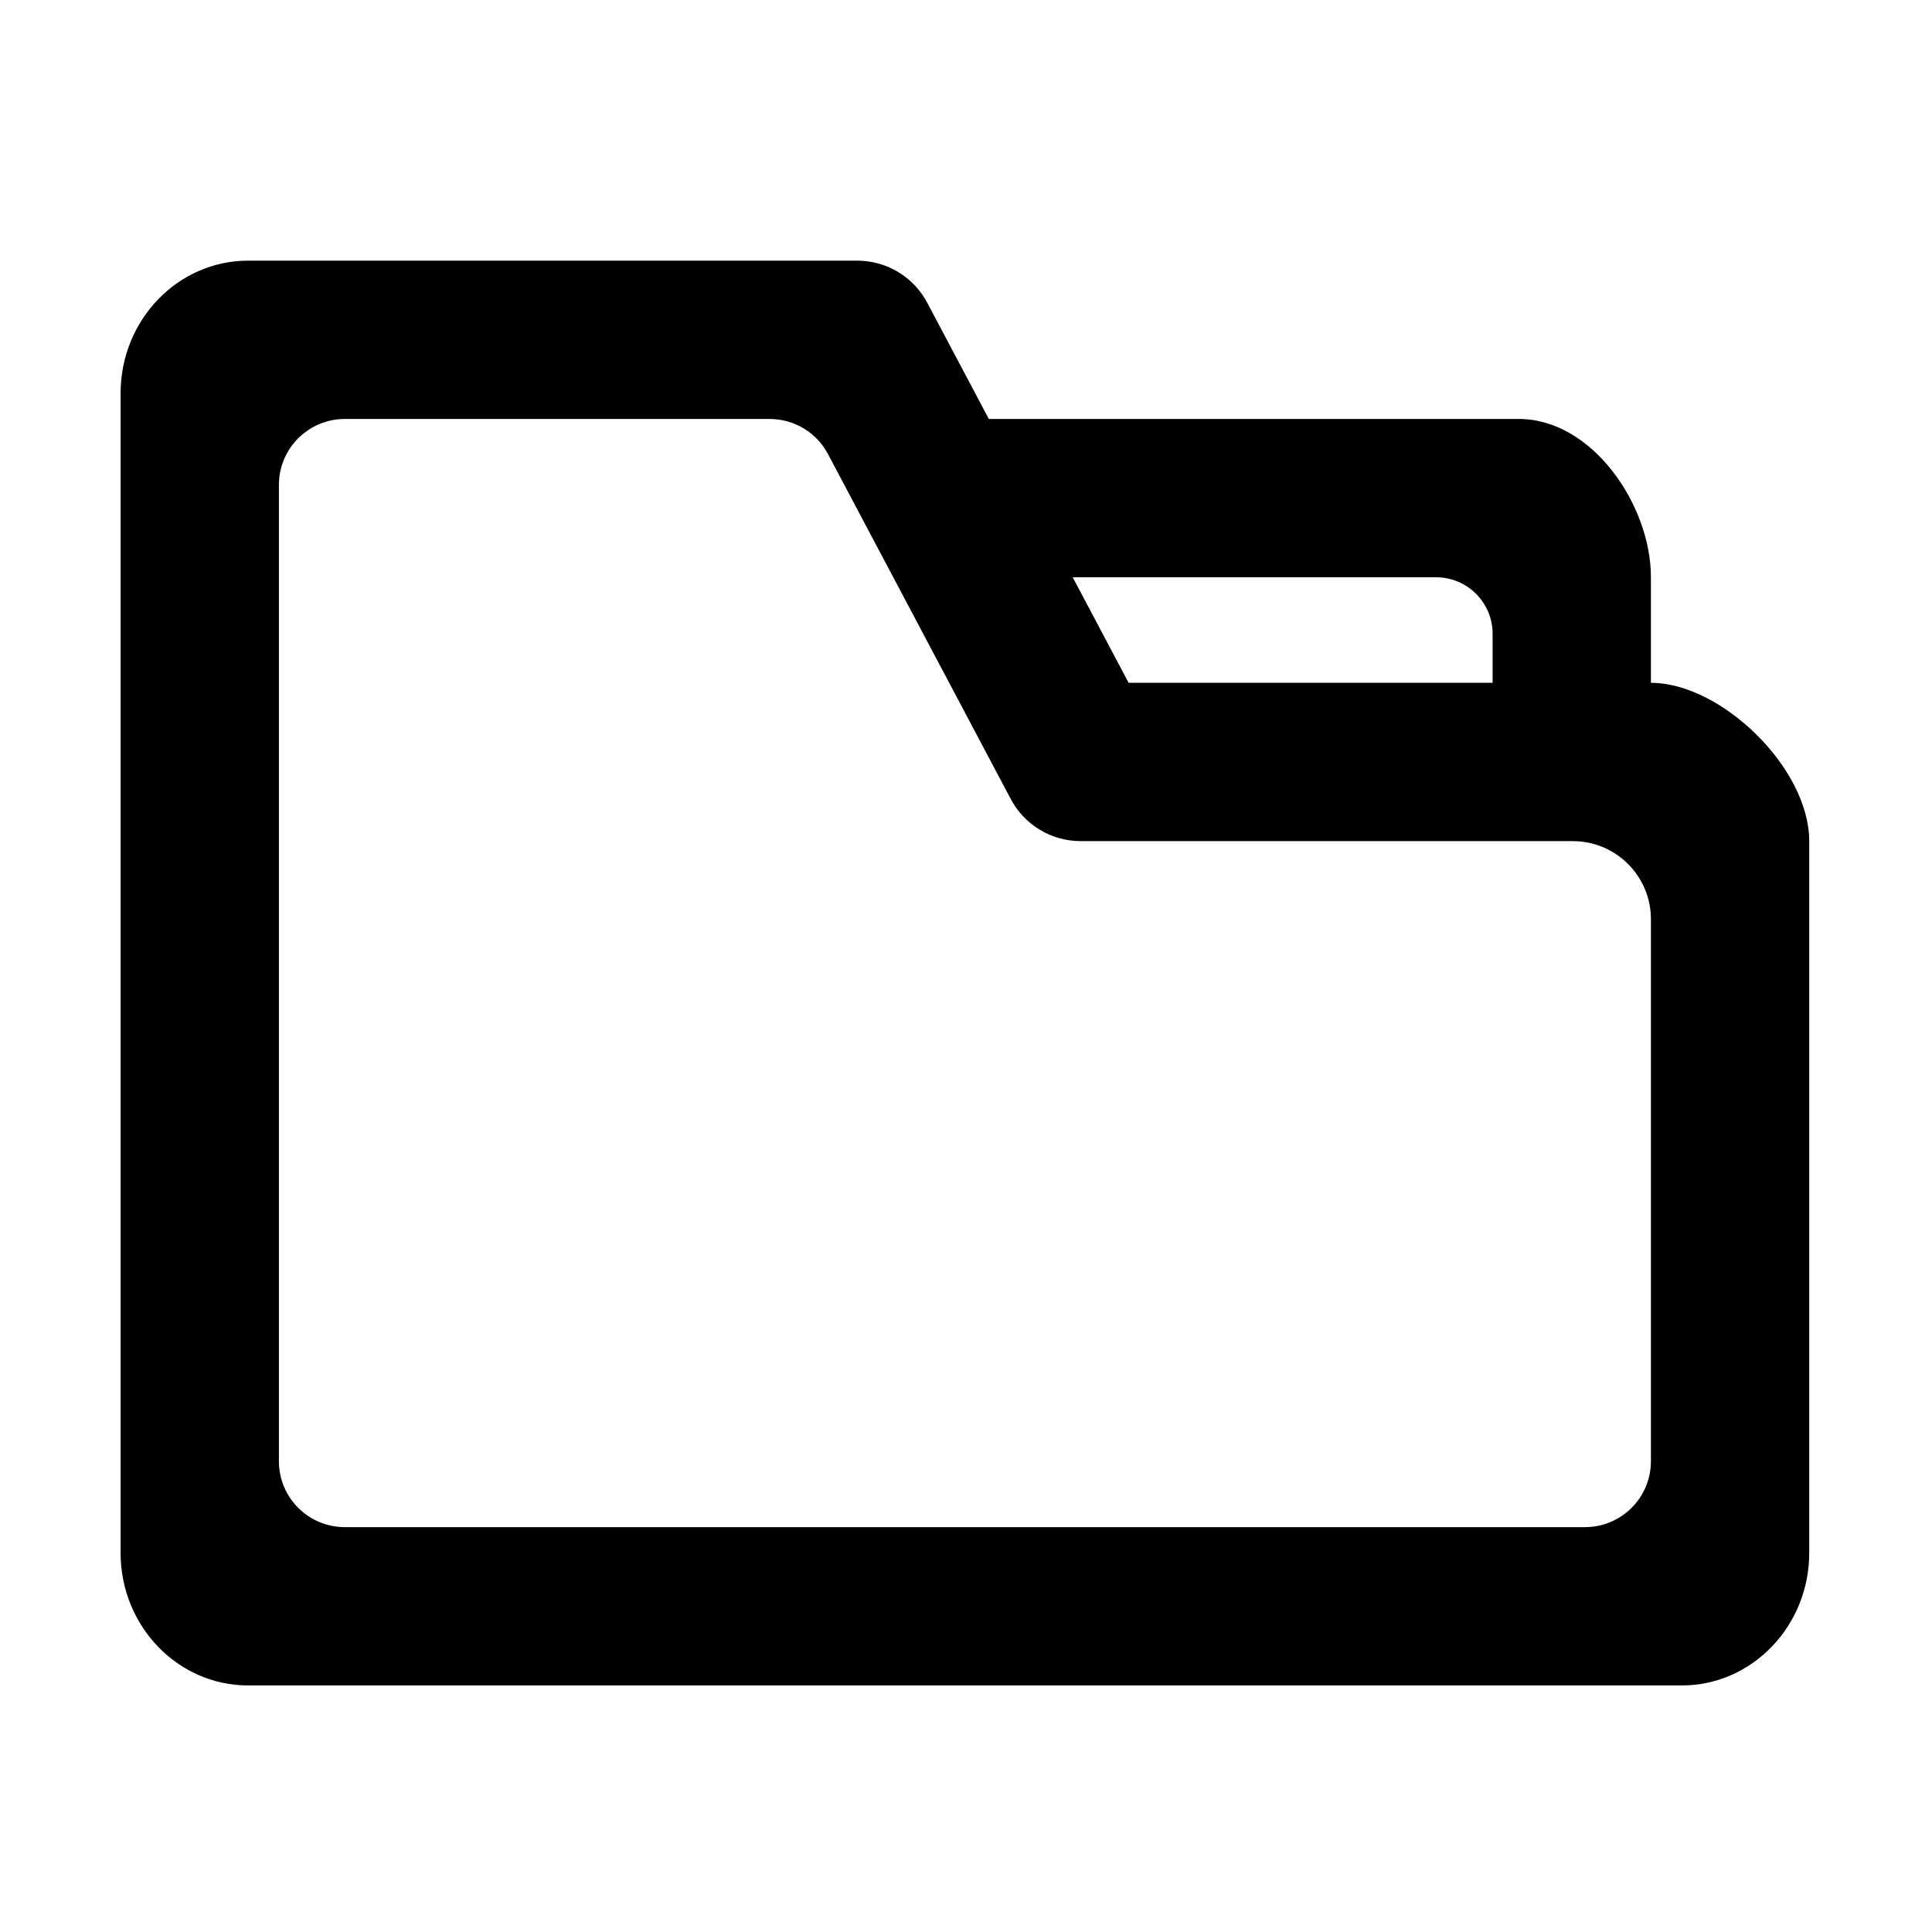 <?xml version="1.0" standalone="no"?><!DOCTYPE svg PUBLIC "-//W3C//DTD SVG 1.1//EN" "http://www.w3.org/Graphics/SVG/1.1/DTD/svg11.dtd"><svg t="1502344534878" class="icon" style="" viewBox="0 0 1024 1024" version="1.1" xmlns="http://www.w3.org/2000/svg" p-id="2390" xmlns:xlink="http://www.w3.org/1999/xlink" width="200" height="200"><defs><style type="text/css">html, * {  }
</style></defs><path d="M891.381 893.318 131.466 893.318c-37.256 0-67.546-31.492-67.546-70.222L63.92 208.407c0-38.73 30.291-70.25 67.546-70.25L454.393 138.157c15.623 0 29.936 8.658 37.174 22.507L598.198 361.908l276.822 0c37.256 0 83.907 45.176 83.907 83.907l0 377.28C958.927 861.825 928.636 893.318 891.381 893.318zM182.766 809.411l657.316 0c19.295 0 34.939-15.642 34.939-34.939L875.02 487.21c0-22.863-18.534-41.396-41.396-41.396L572.797 445.815c-15.623 0-29.936-8.658-37.174-22.507L438.837 240.644c-6.057-11.431-17.935-18.58-30.872-18.58L182.766 222.064c-19.295 0-34.939 15.642-34.939 34.939L147.827 774.472C147.828 793.768 163.47 809.411 182.766 809.411z" p-id="2391"></path><path d="M833.864 431.823c-23.508 0.439-42.751-19.264-42.751-42.776l0-53.109c0-16.551-13.418-29.968-29.968-29.968L504.982 305.971c-23.513 0-43.214-19.242-42.776-42.751 0.426-22.794 19.051-41.156 41.946-41.156l300.945 0c38.566 0 69.923 45.341 69.923 83.907l0 83.907C875.02 412.772 856.658 431.397 833.864 431.823z" p-id="2392"></path></svg>